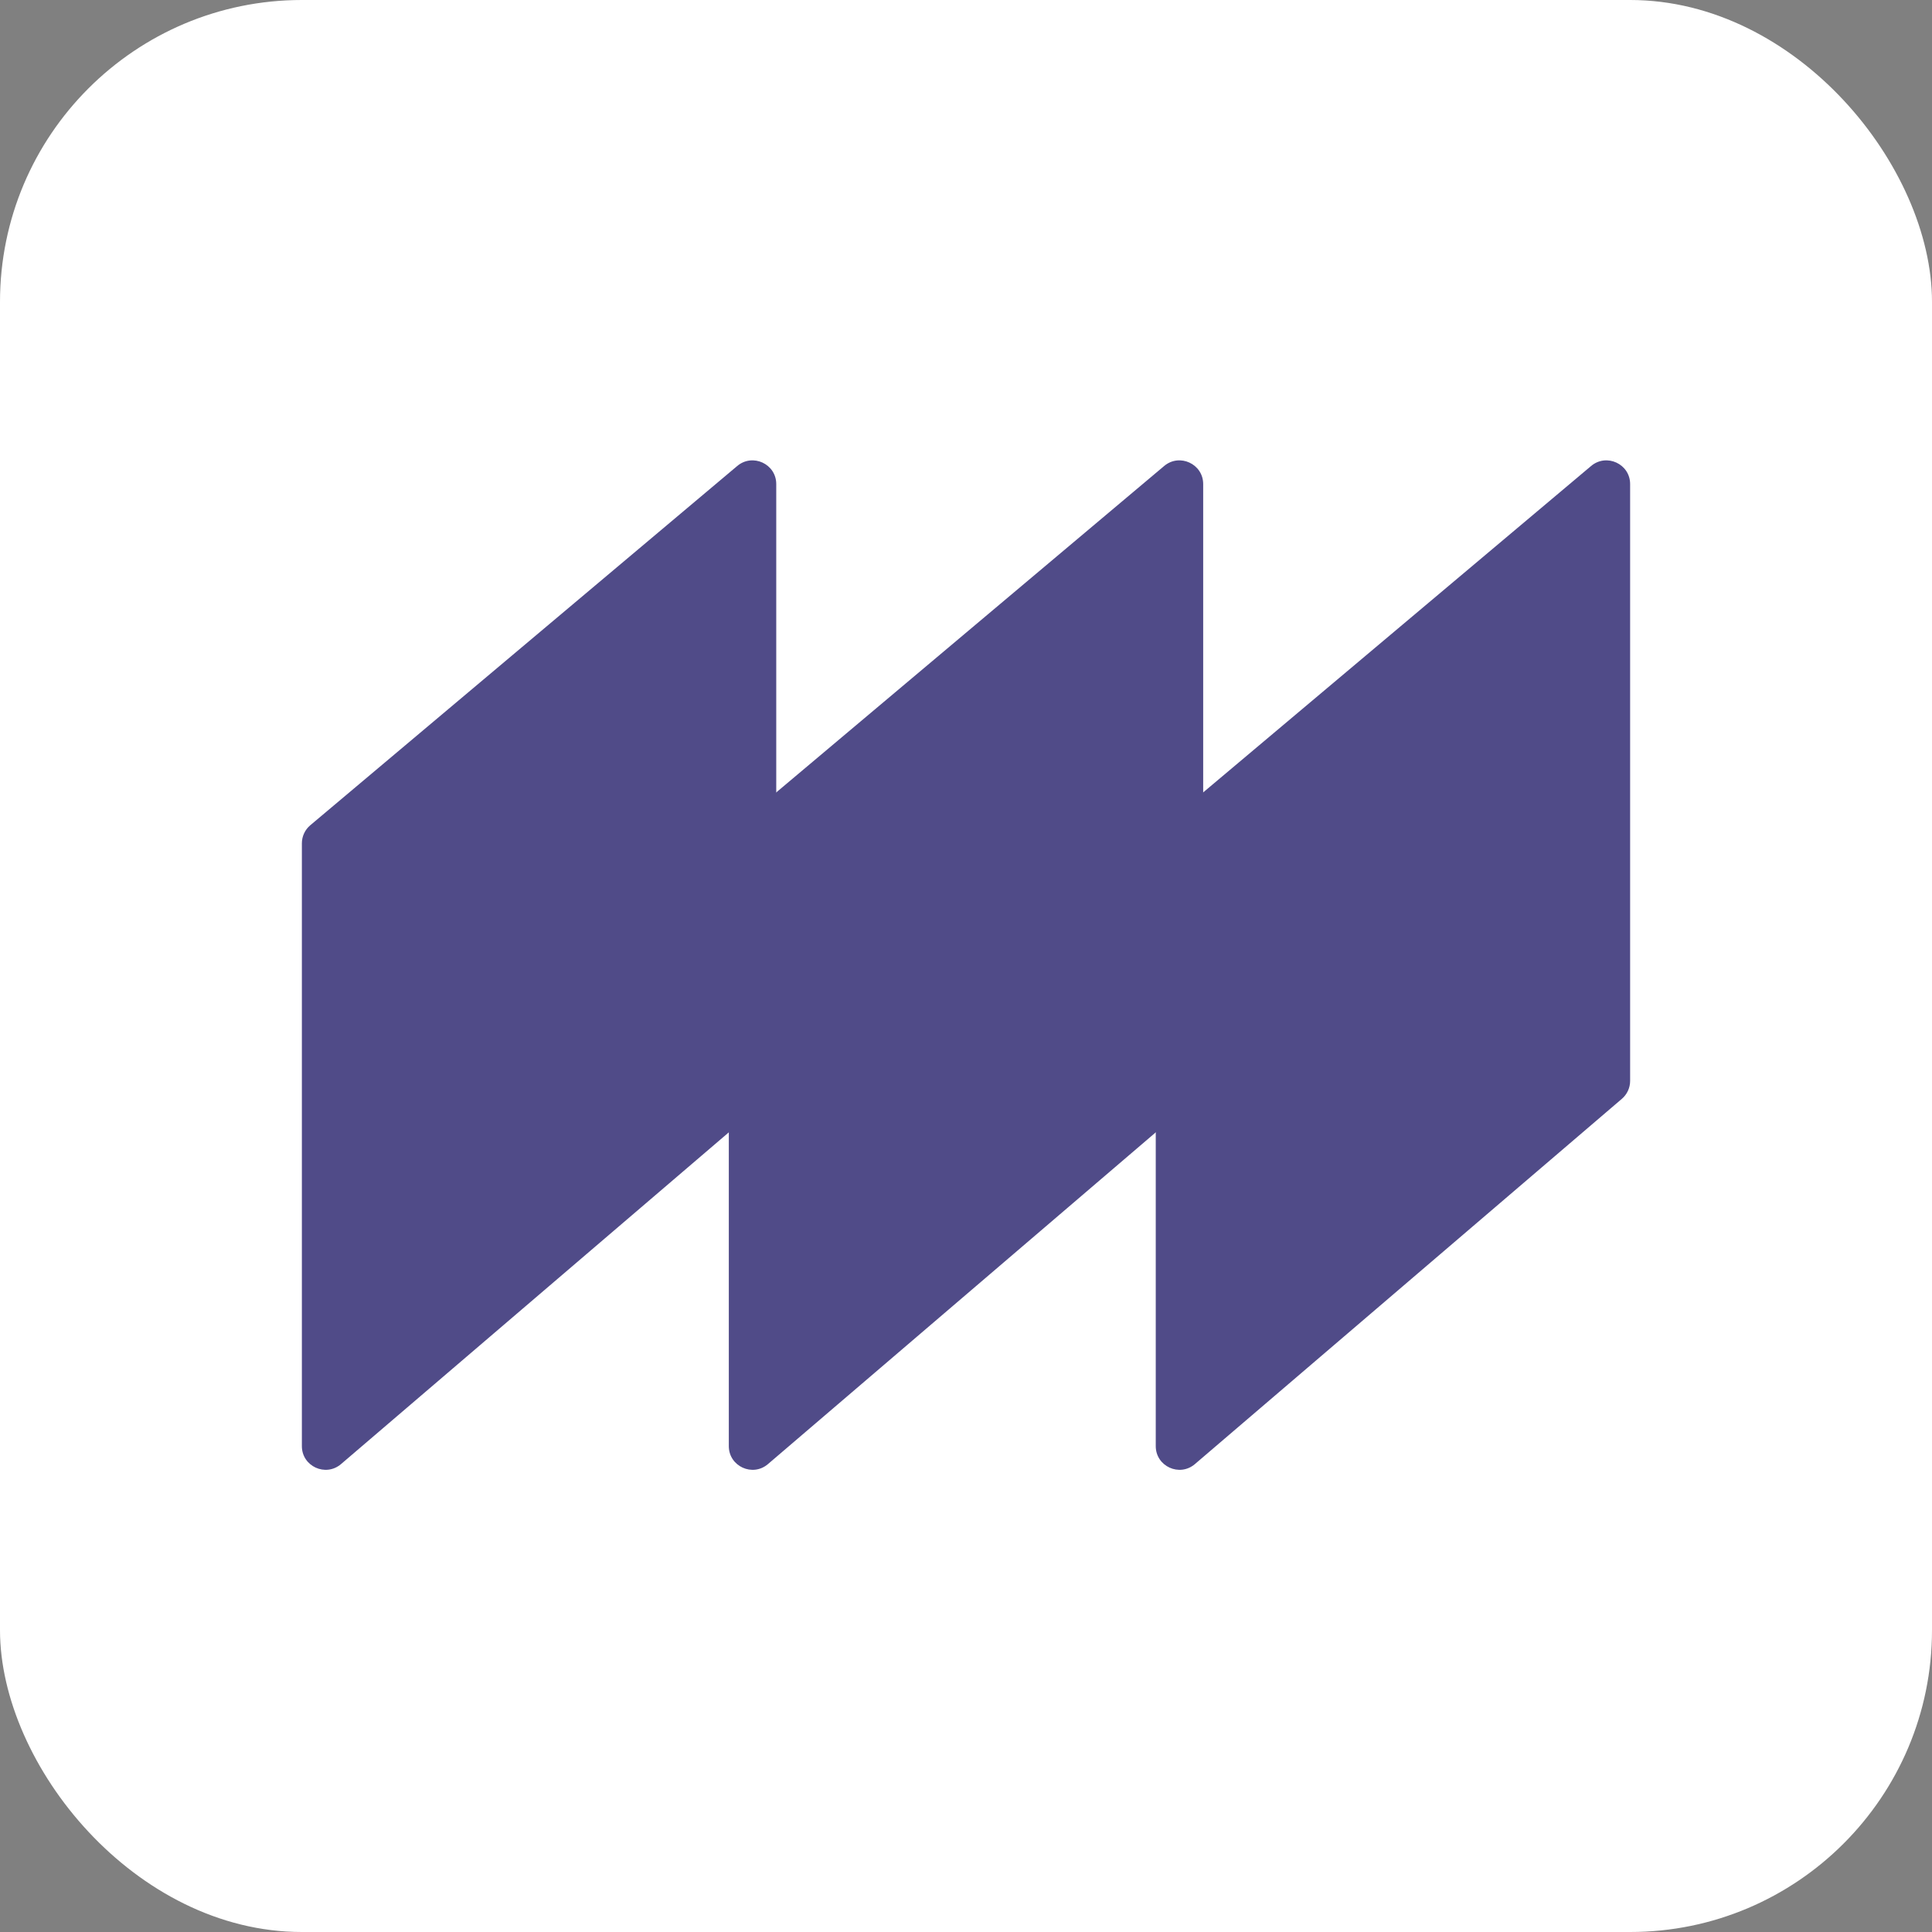 <svg width="512" height="512" viewBox="0 0 512 512" fill="none" xmlns="http://www.w3.org/2000/svg">
<rect x="0" y="0" width="512" height="512" fill="#808080" stroke="none"/>
<rect width="512" height="512" rx="80" fill="white"/>
<path d="M80 223.485C80 221.638 80.817 219.885 82.232 218.694L195.375 123.49C199.462 120.051 205.714 122.948 205.714 128.281V286.449C205.714 288.278 204.913 290.016 203.521 291.206L90.378 387.997C86.301 391.485 80 388.596 80 383.239V223.485Z" fill="#504B88"/>
<path d="M193.143 223.485C193.143 221.638 193.96 219.885 195.375 218.694L308.518 123.49C312.605 120.051 318.857 122.948 318.857 128.281V286.449C318.857 288.278 318.056 290.016 316.664 291.206L203.521 387.997C199.444 391.485 193.143 388.596 193.143 383.239V223.485Z" fill="#504B88"/>
<path d="M306.286 223.485C306.286 221.638 307.102 219.885 308.518 218.694L421.661 123.49C425.748 120.051 432 122.948 432 128.281V286.449C432 288.278 431.199 290.016 429.807 291.206L316.664 387.997C312.587 391.485 306.286 388.596 306.286 383.239V223.485Z" fill="#504B88"/>
</svg>
